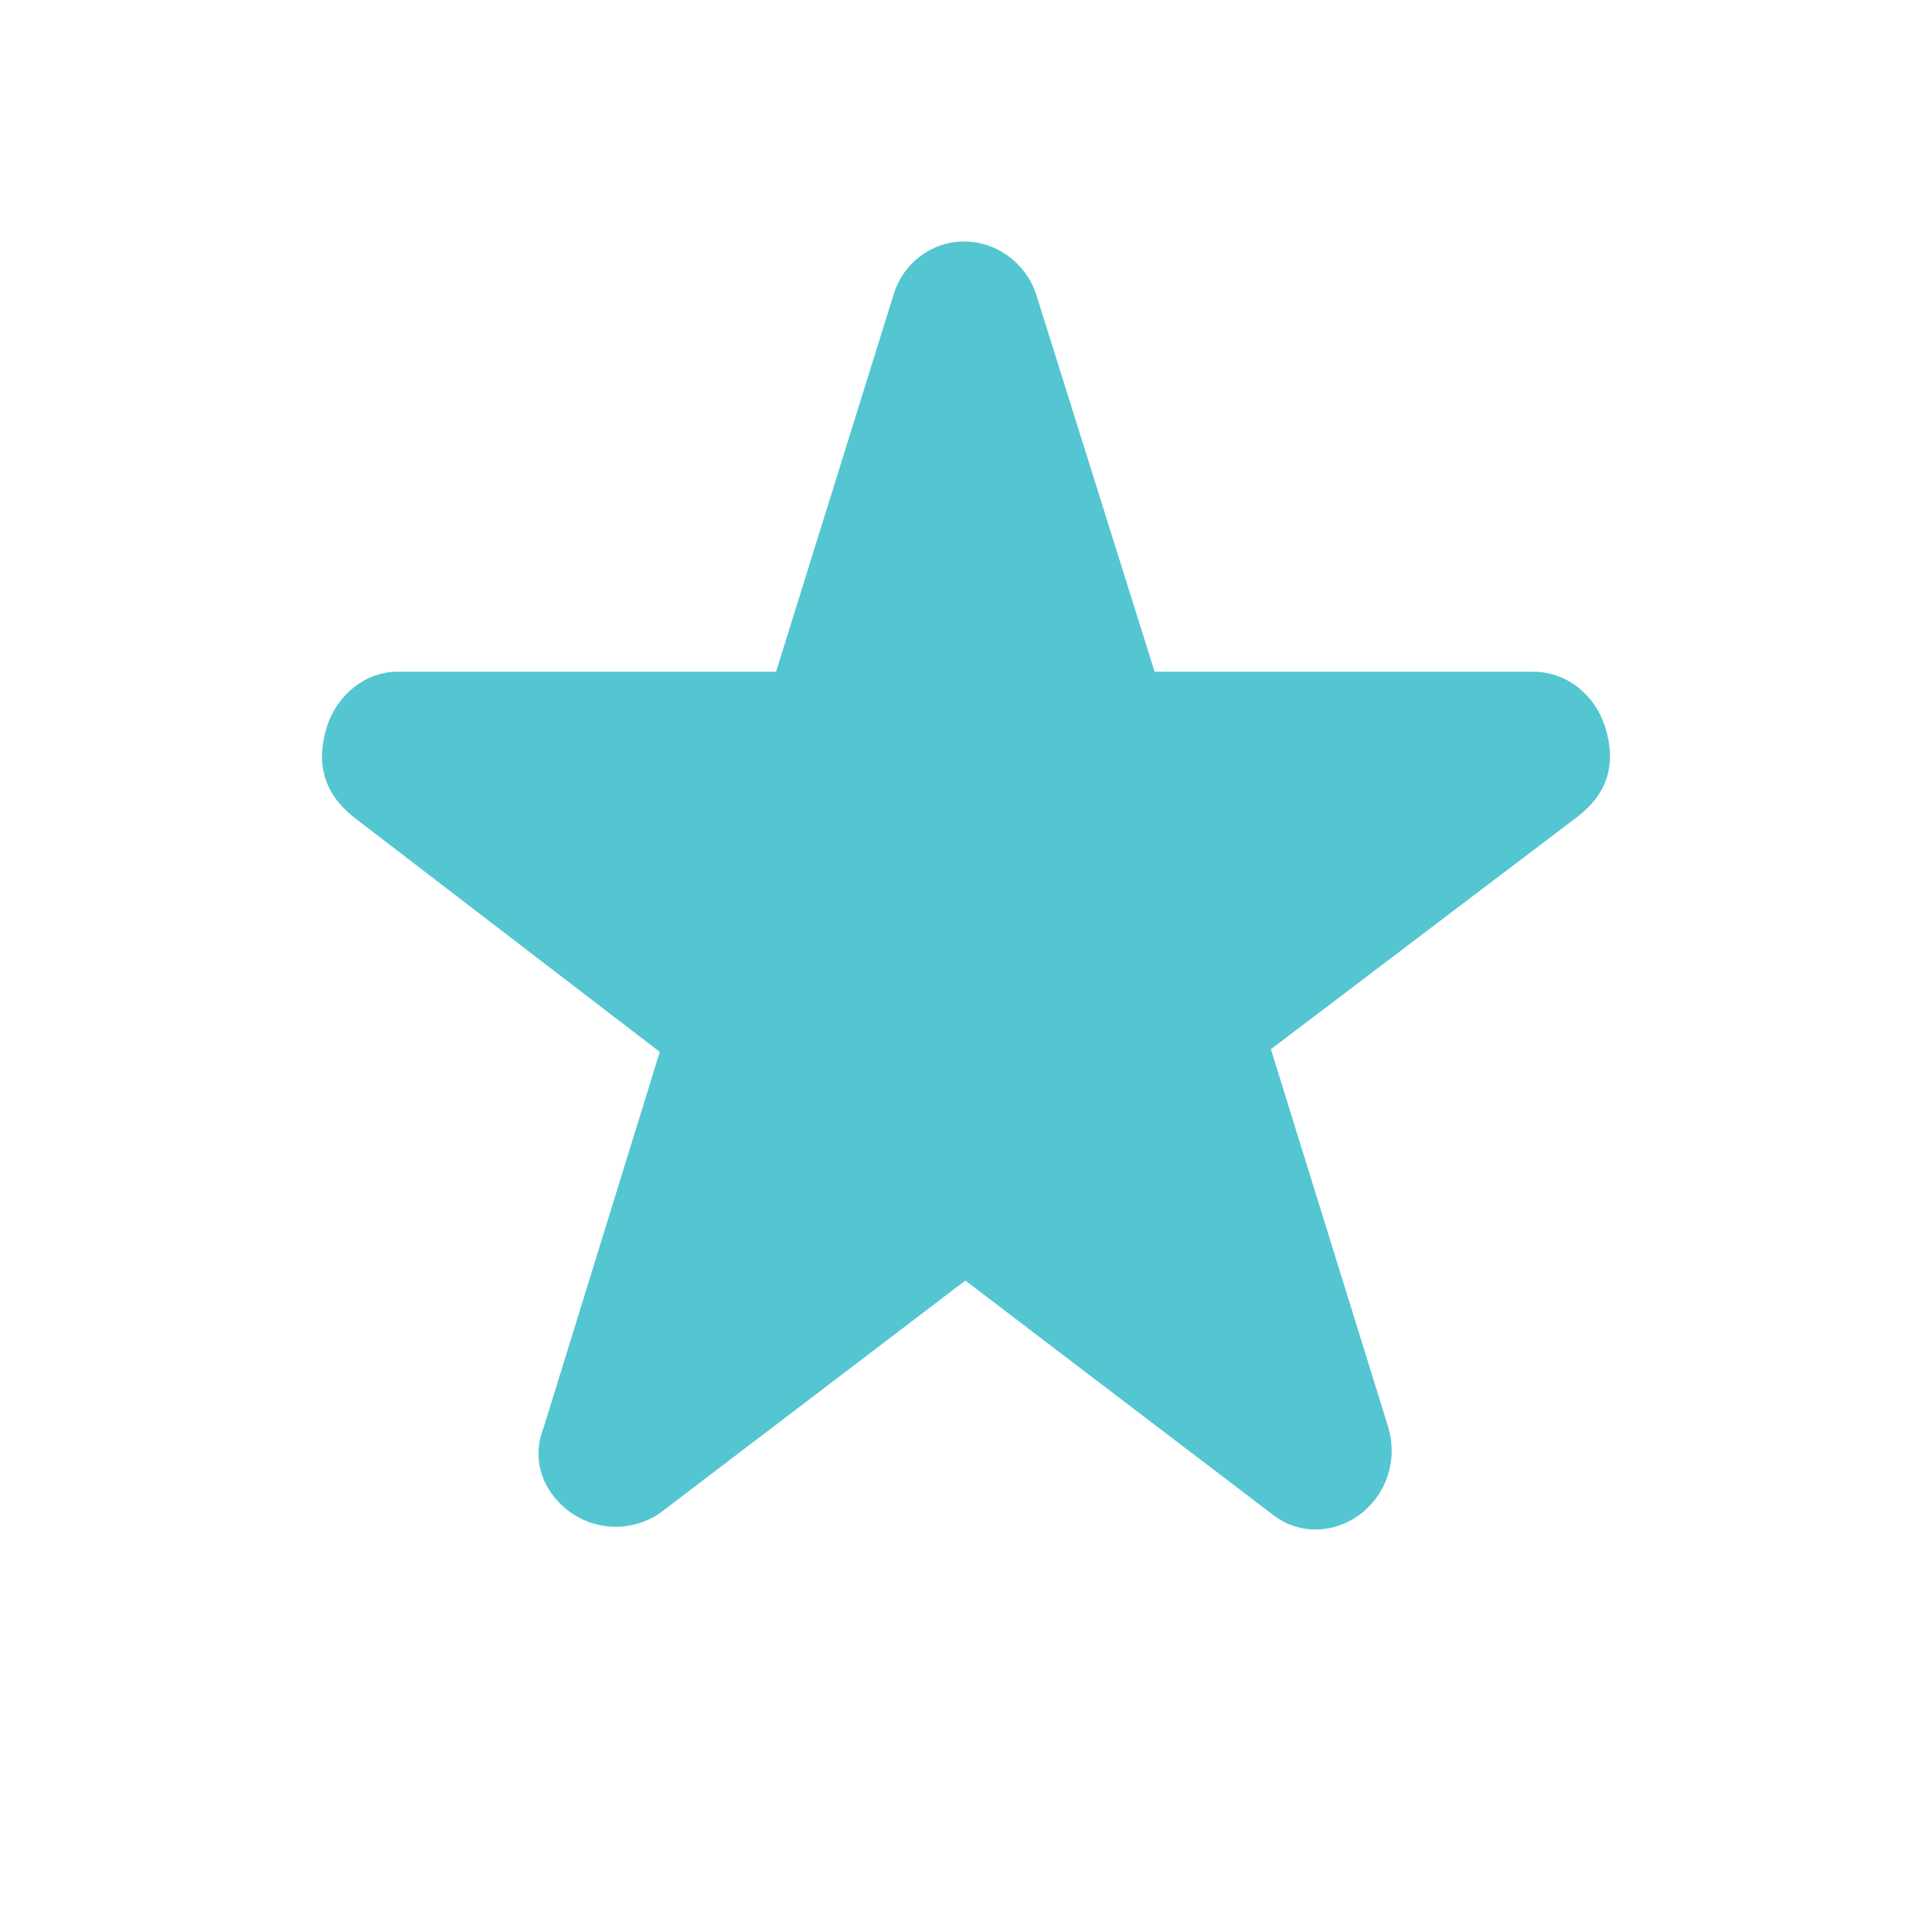 <svg width="32" height="32" viewBox="0 0 32 32" fill="none" xmlns="http://www.w3.org/2000/svg">
<path d="M26.581 12.022C26.783 12.65 26.626 13.143 26.133 13.524L21.05 17.378L22.998 23.653C23.244 24.527 22.595 25.333 21.789 25.333C21.52 25.333 21.274 25.244 21.05 25.064L15.989 21.21L10.928 25.064C10.657 25.248 10.326 25.323 10.002 25.273C9.678 25.223 9.385 25.053 9.181 24.796C9.051 24.639 8.965 24.45 8.933 24.249C8.902 24.048 8.925 23.841 9.002 23.653L10.928 17.423L5.845 13.524C5.375 13.143 5.218 12.65 5.419 12.022C5.599 11.485 6.069 11.126 6.584 11.126H12.854L14.802 4.874C14.959 4.359 15.429 4 15.967 4C16.526 4 17.019 4.381 17.176 4.919L19.124 11.126H25.394C25.932 11.126 26.402 11.485 26.581 12.022Z" fill="#53C6D1"/>
</svg>
